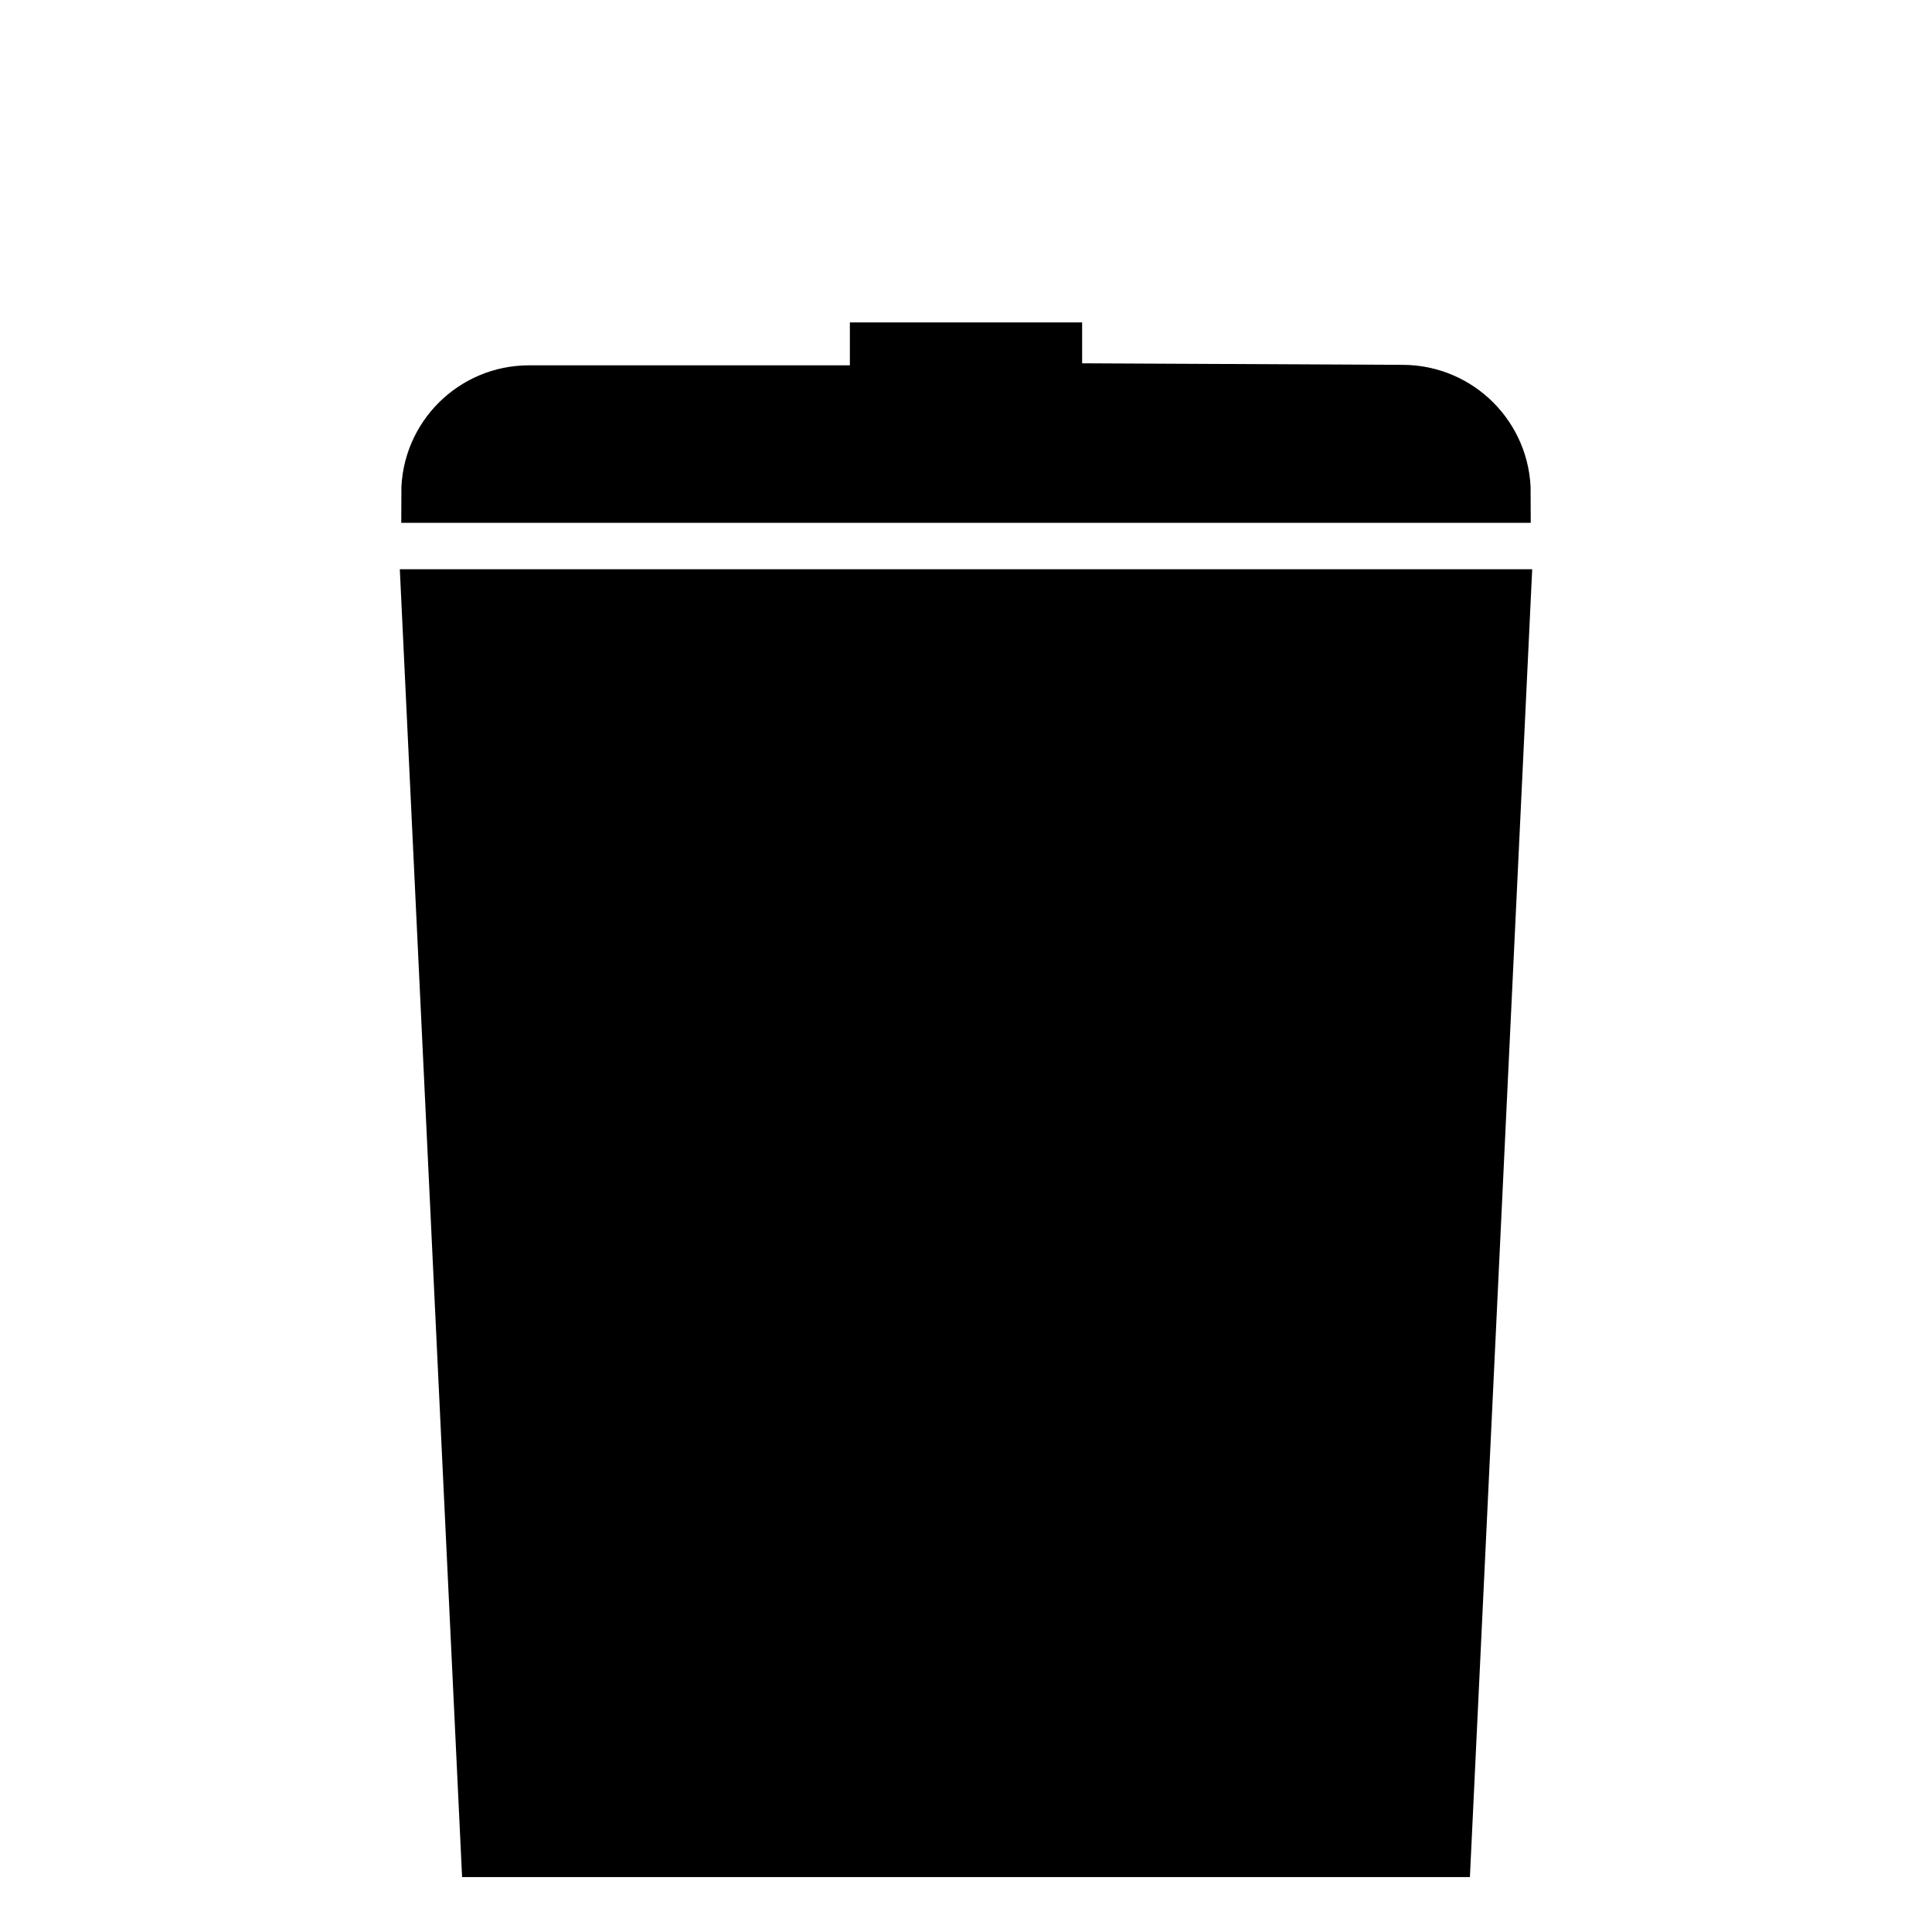 <?xml version="1.0" encoding="UTF-8" standalone="no"?>
<!DOCTYPE svg PUBLIC "-//W3C//DTD SVG 1.1//EN" "http://www.w3.org/Graphics/SVG/1.1/DTD/svg11.dtd">
<svg width="100%" height="100%" viewBox="0 0 65 65" version="1.1" xmlns="http://www.w3.org/2000/svg" xmlns:xlink="http://www.w3.org/1999/xlink" xml:space="preserve" style="fill-rule:evenodd;clip-rule:evenodd;stroke-miterlimit:10;">
	<path  class="recycling-bin-garbage" d="M69.832,0L72.685,1.938L71.595,5.074L68.069,5.074L66.979,1.938L69.832,0Z" style="stroke:#000;stroke-width:1.67px;stroke-linecap:round;stroke-linejoin:round;stroke-miterlimit:1.5;stroke-dasharray:1.67,1.67;"/>
	<path class="recycling-bin-lid" d="M50.5,16.589L14.5,16.589C14.5,14.768 15.977,13.291 17.798,13.291L29.593,13.291L29.593,11.848L35.407,11.848L35.407,13.218L47.202,13.275C49.026,13.284 50.5,14.765 50.5,16.589Z" style="fill-rule:nonzero;stroke:#000;stroke-width:2px;"/>
	<path d="M48.5,62.152L16.5,62.152L14.5,20.152L50.5,20.152L48.5,62.152Z" style="stroke:#000;stroke-width:2px;"/>
	<g>
		<path d="M30.5,25.469L30.5,57.469C30.5,59.399 34.5,59.403 34.5,57.469L34.5,25.469C34.5,23.539 30.5,23.535 30.5,25.469Z" style="fill:#000;"/>
		<path d="M41.902,25.41L39.113,57.288C38.945,59.211 42.929,59.563 43.098,57.637L45.887,25.758C46.055,23.836 42.07,23.483 41.902,25.41Z" style="fill:#000;"/>
		<path d="M19.113,25.759L21.902,57.637C22.07,59.559 26.055,59.215 25.887,57.288L23.098,25.41C22.929,23.487 18.944,23.832 19.113,25.759Z" style="fill:#000;"/>
	</g>
</svg>
